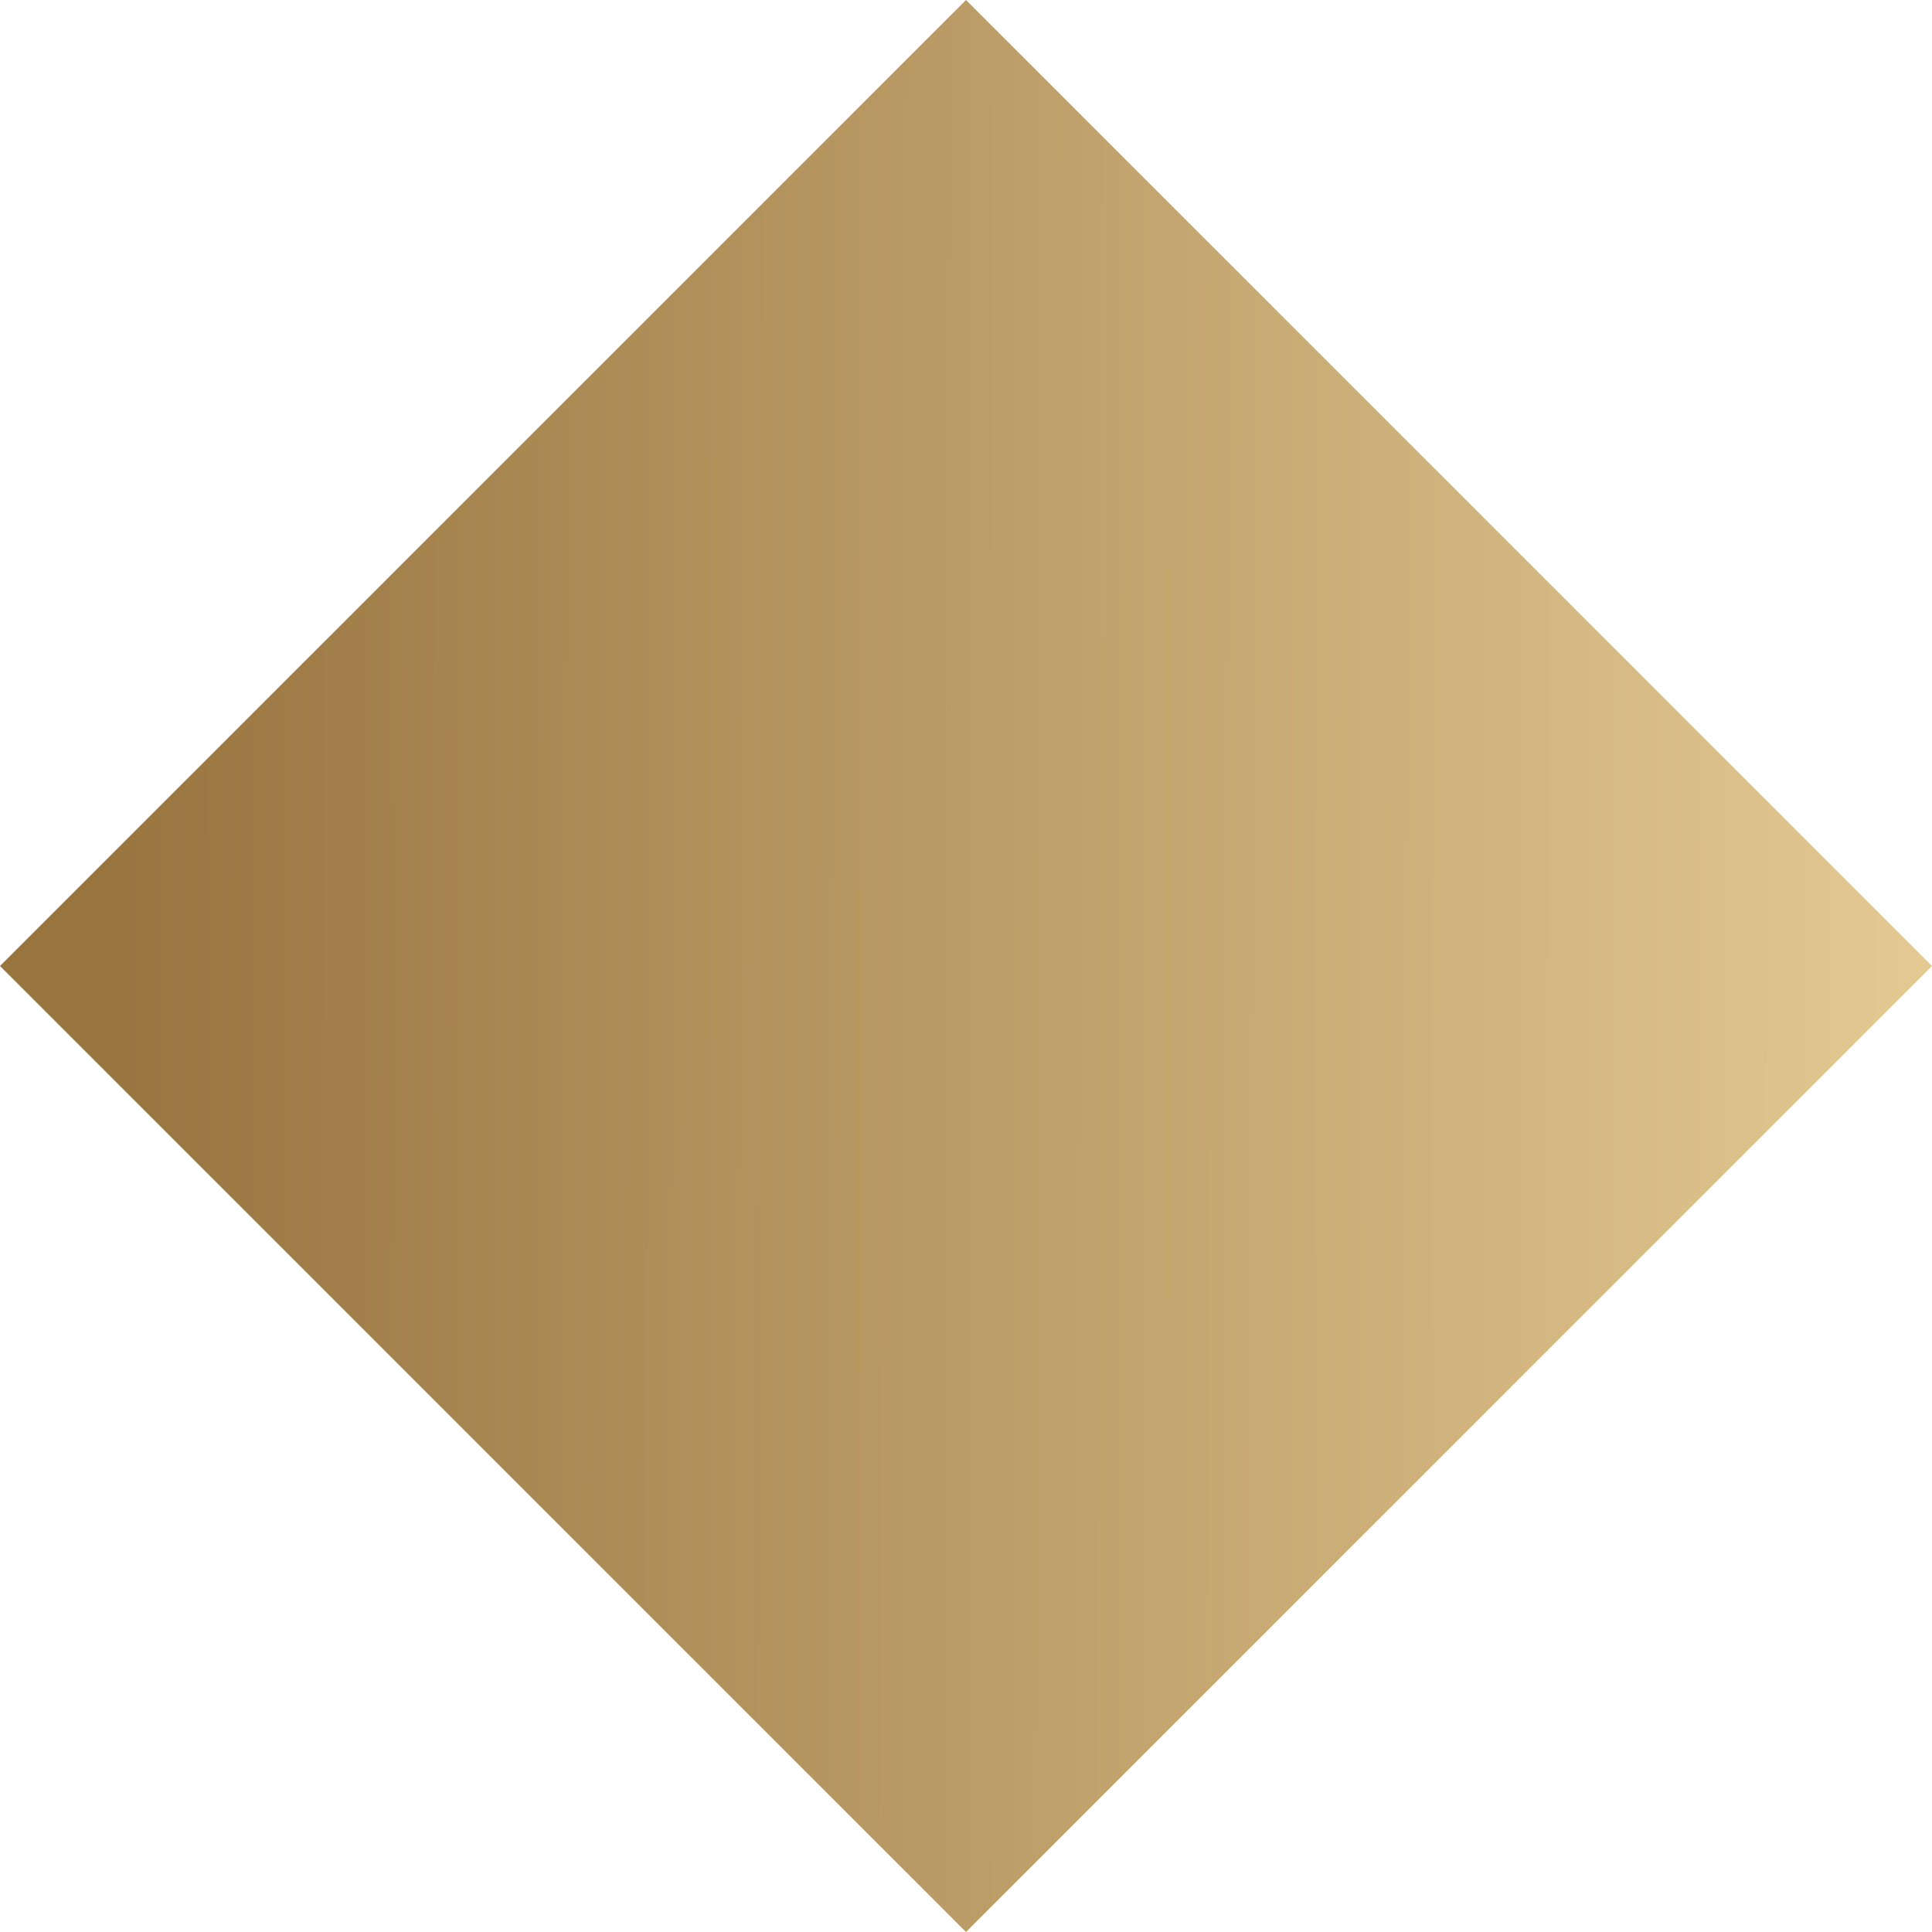 <svg width="8" height="8" viewBox="0 0 8 8" fill="none" xmlns="http://www.w3.org/2000/svg">
<path d="M0 4L4 0L8 4L4 8L0 4Z" fill="url(#paint0_linear)"/>
<defs>
<linearGradient id="paint0_linear" x1="10.667" y1="4" x2="0.409" y2="3.982" gradientUnits="userSpaceOnUse">
<stop stop-color="#FFE7AF"/>
<stop offset="1" stop-color="#98743F"/>
</linearGradient>
</defs>
</svg>
